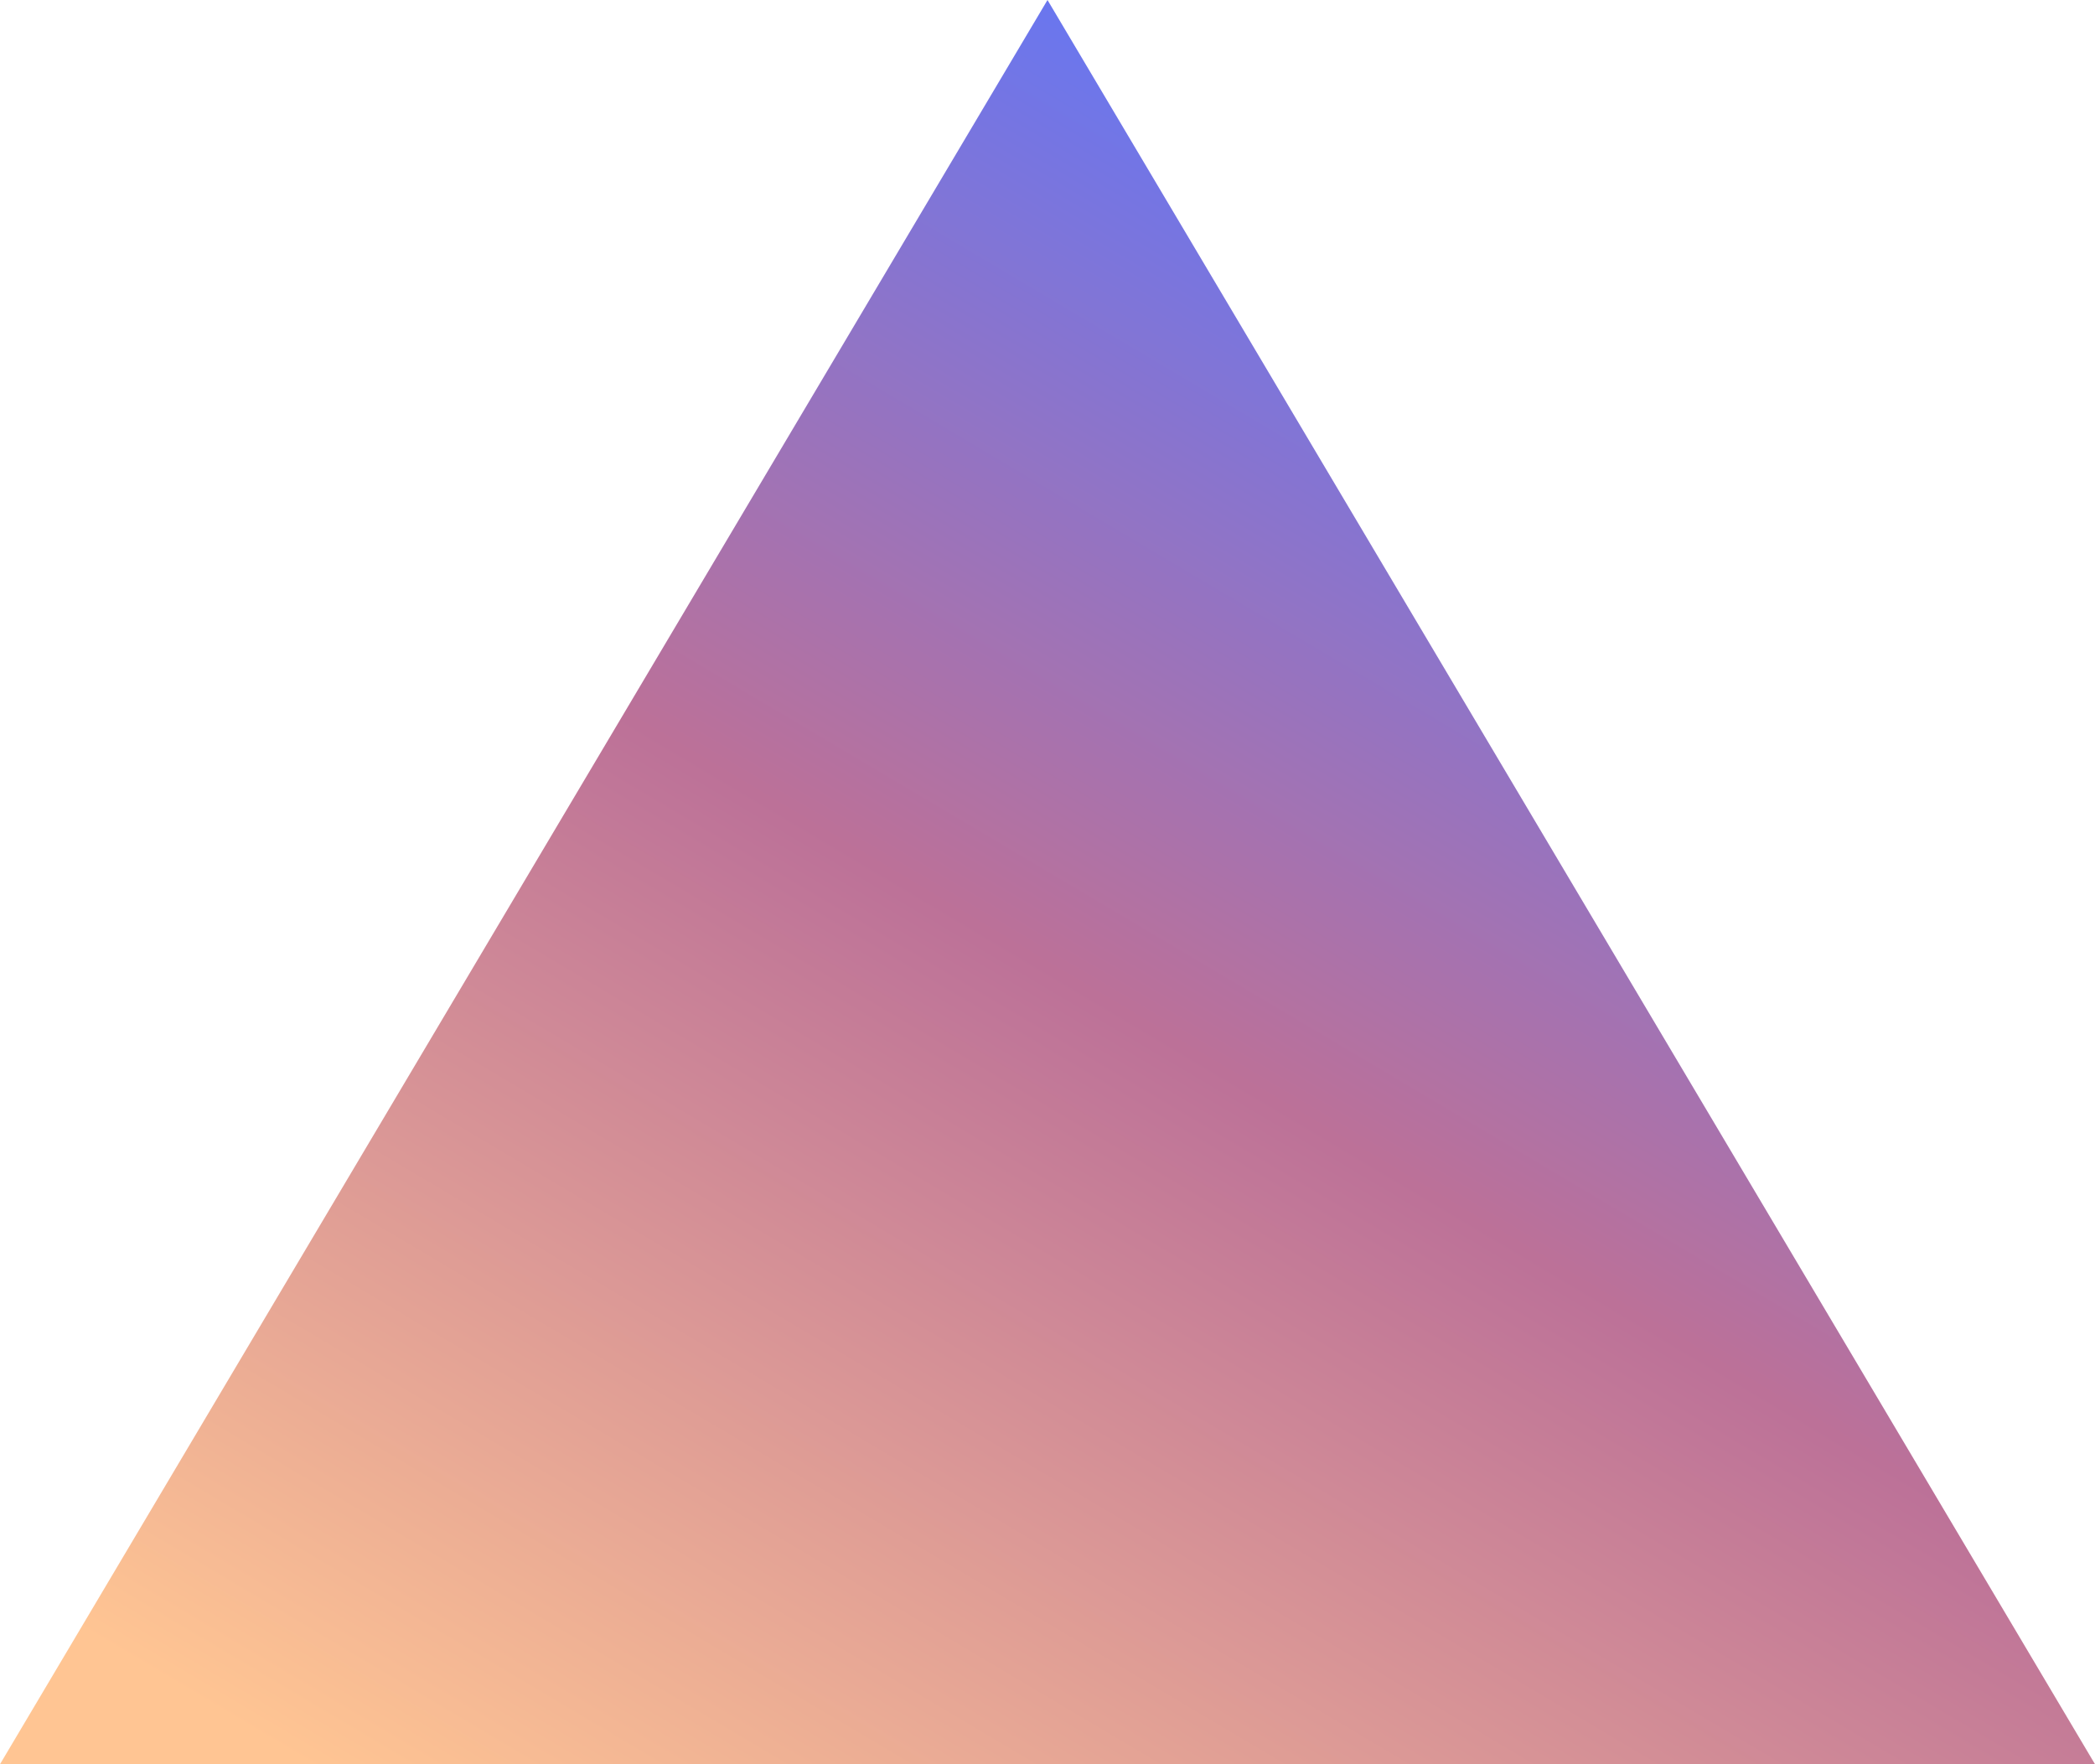 <svg width="19" height="16" viewBox="0 0 19 16" fill="none" xmlns="http://www.w3.org/2000/svg" xmlns:xlink="http://www.w3.org/1999/xlink">
	<desc>
			Created with Pixso.
	</desc>
	<defs>
		<linearGradient x1="9.5" y1="20" x2="19" y2="4" id="paint_linear_0_4483_0" gradientUnits="userSpaceOnUse">
			<stop stop-color="#FFC593"/>
			<stop offset="0.519" stop-color="#BC7198"/>
			<stop offset="1" stop-color="#5A77FF"/>
		</linearGradient>
	</defs>
	<path id="Path 2" d="M0 16L9.5 0L19 16L0 16Z" fill="url(#paint_linear_0_4483_0)" fill-opacity="1" fill-rule="evenodd"/>
	<path id="Path 2" d="M9.5 0L19 16L0 16L9.5 0Z" stroke="#979797" stroke-opacity="0" stroke-width="0"/>
</svg>
